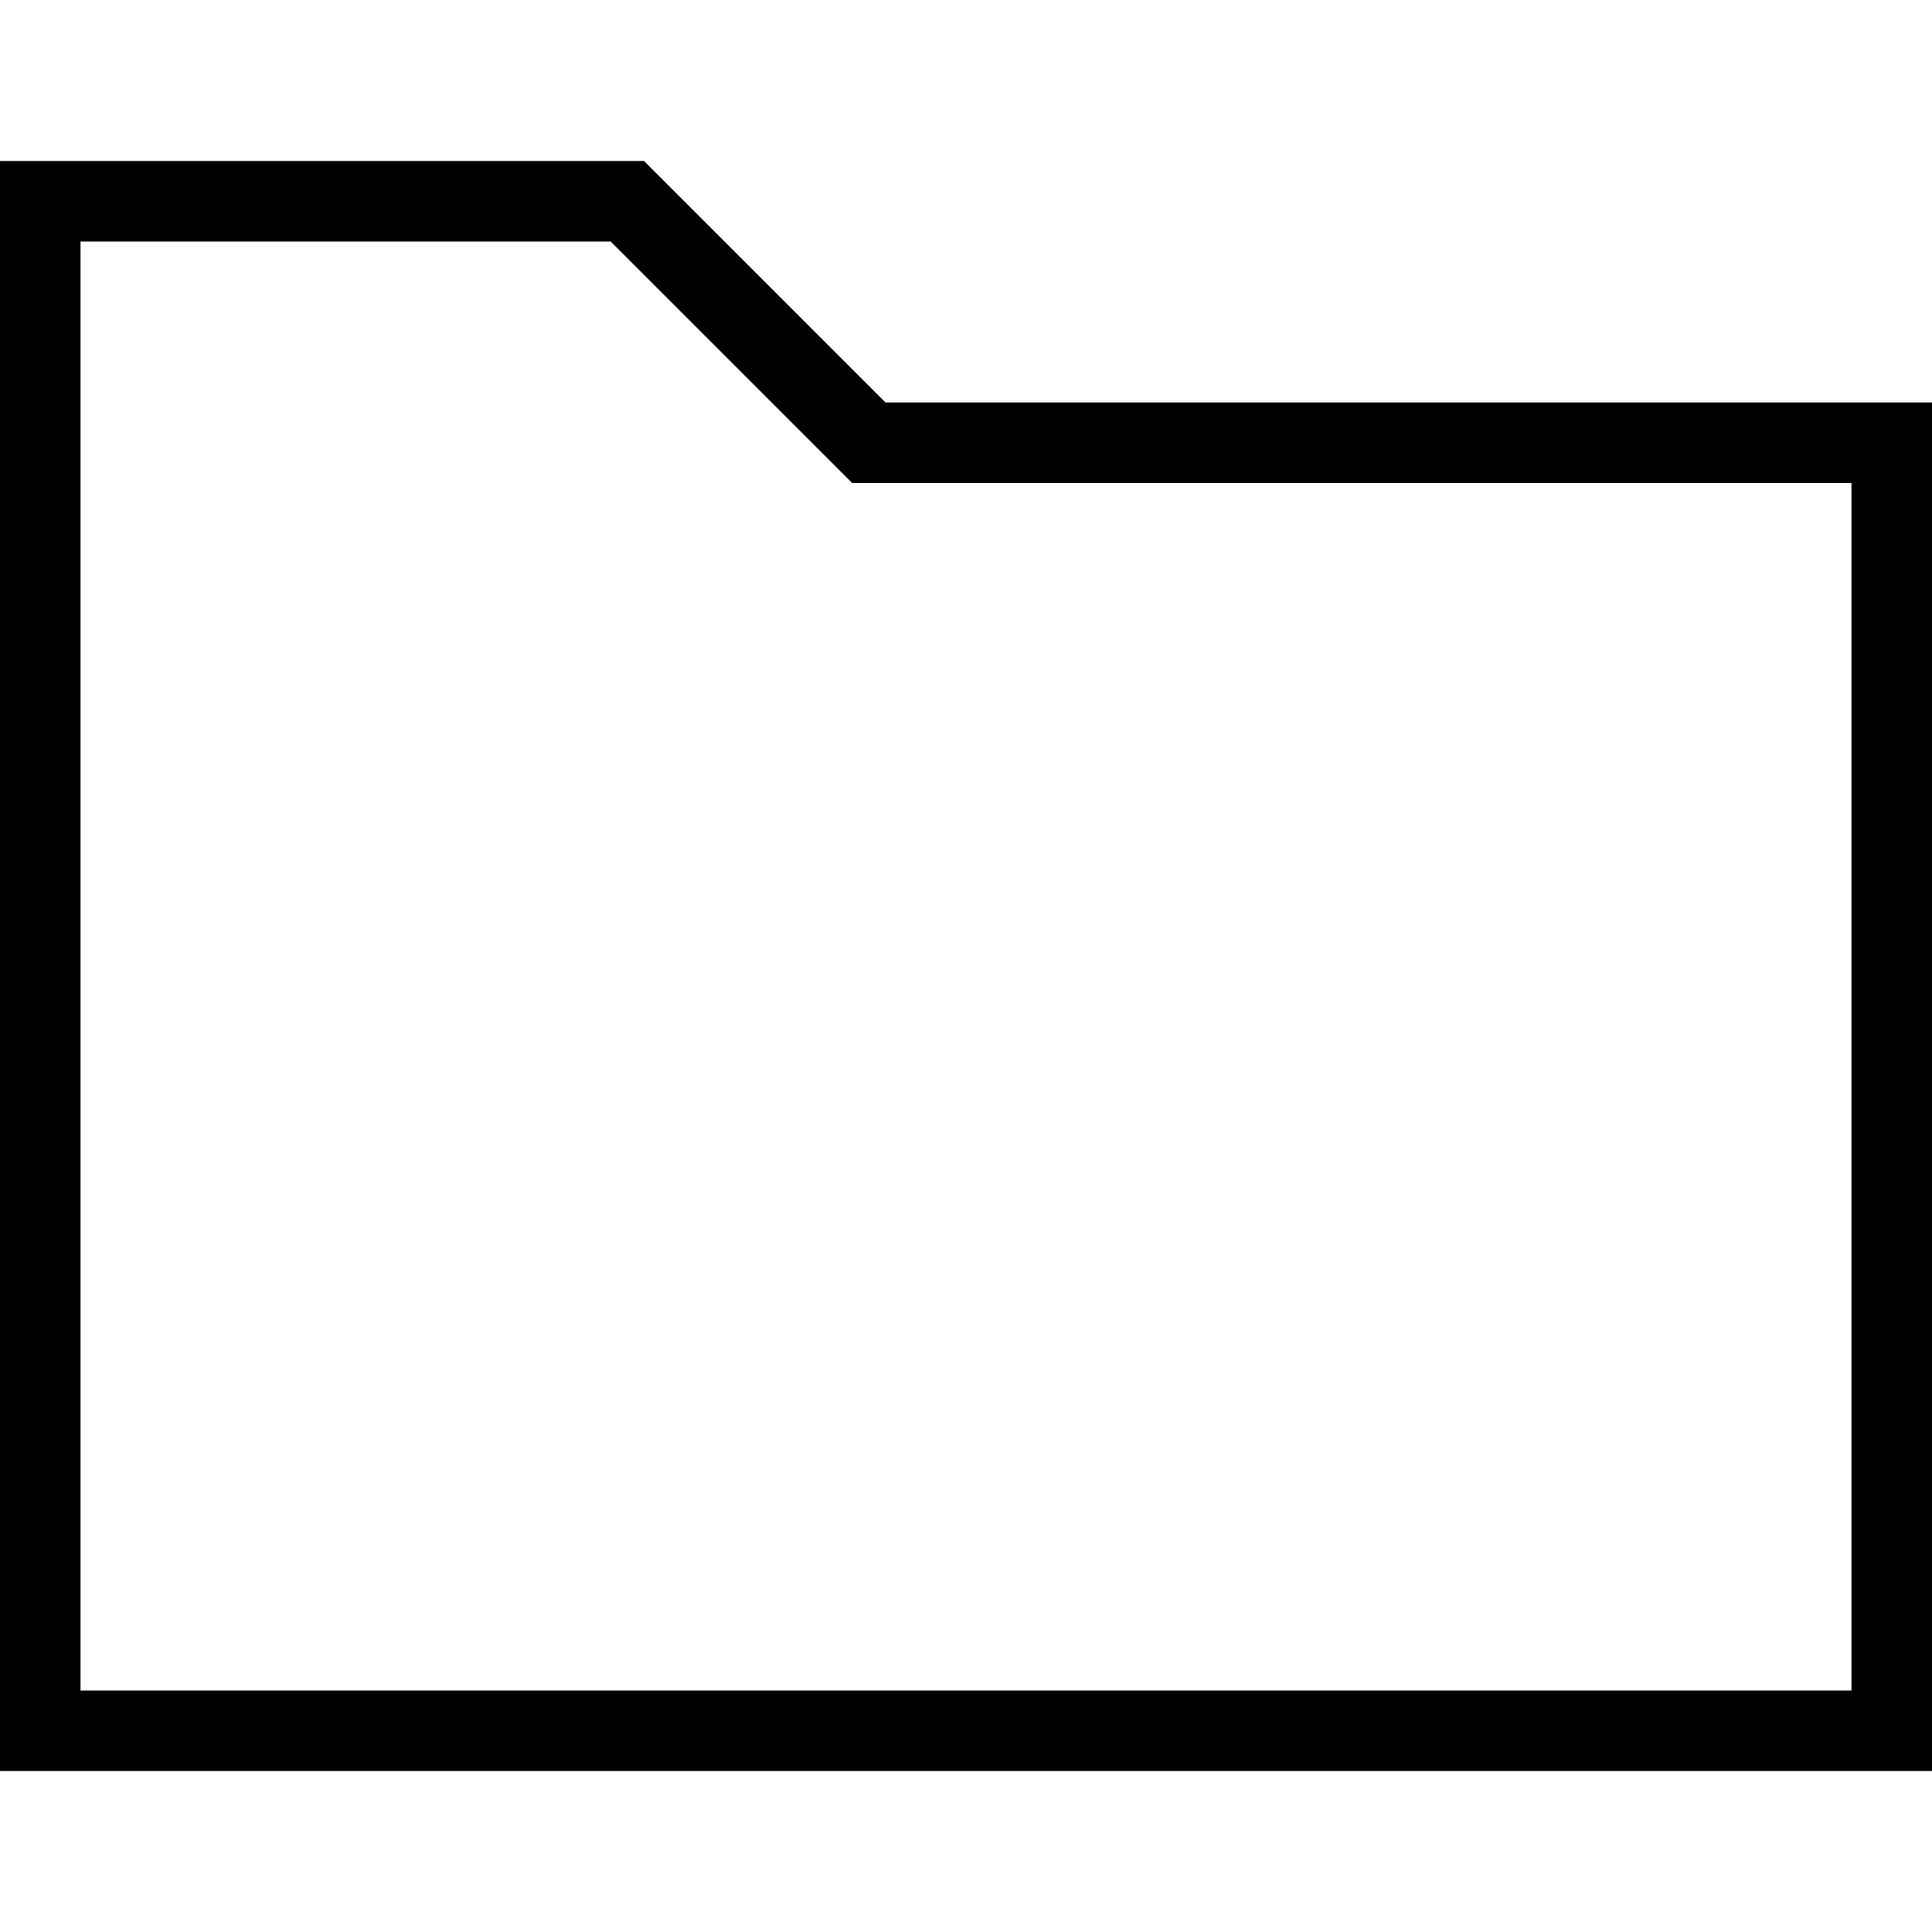 <svg xmlns="http://www.w3.org/2000/svg" width="16" height="16" viewBox="0 0 24 24" fill-rule="evenodd" clip-rule="evenodd"><path d="M11 5h13v17h-24v-20h8l3 3zm-10-2v18h22v-15h-12.414l-3-3h-6.586z"/></svg>
